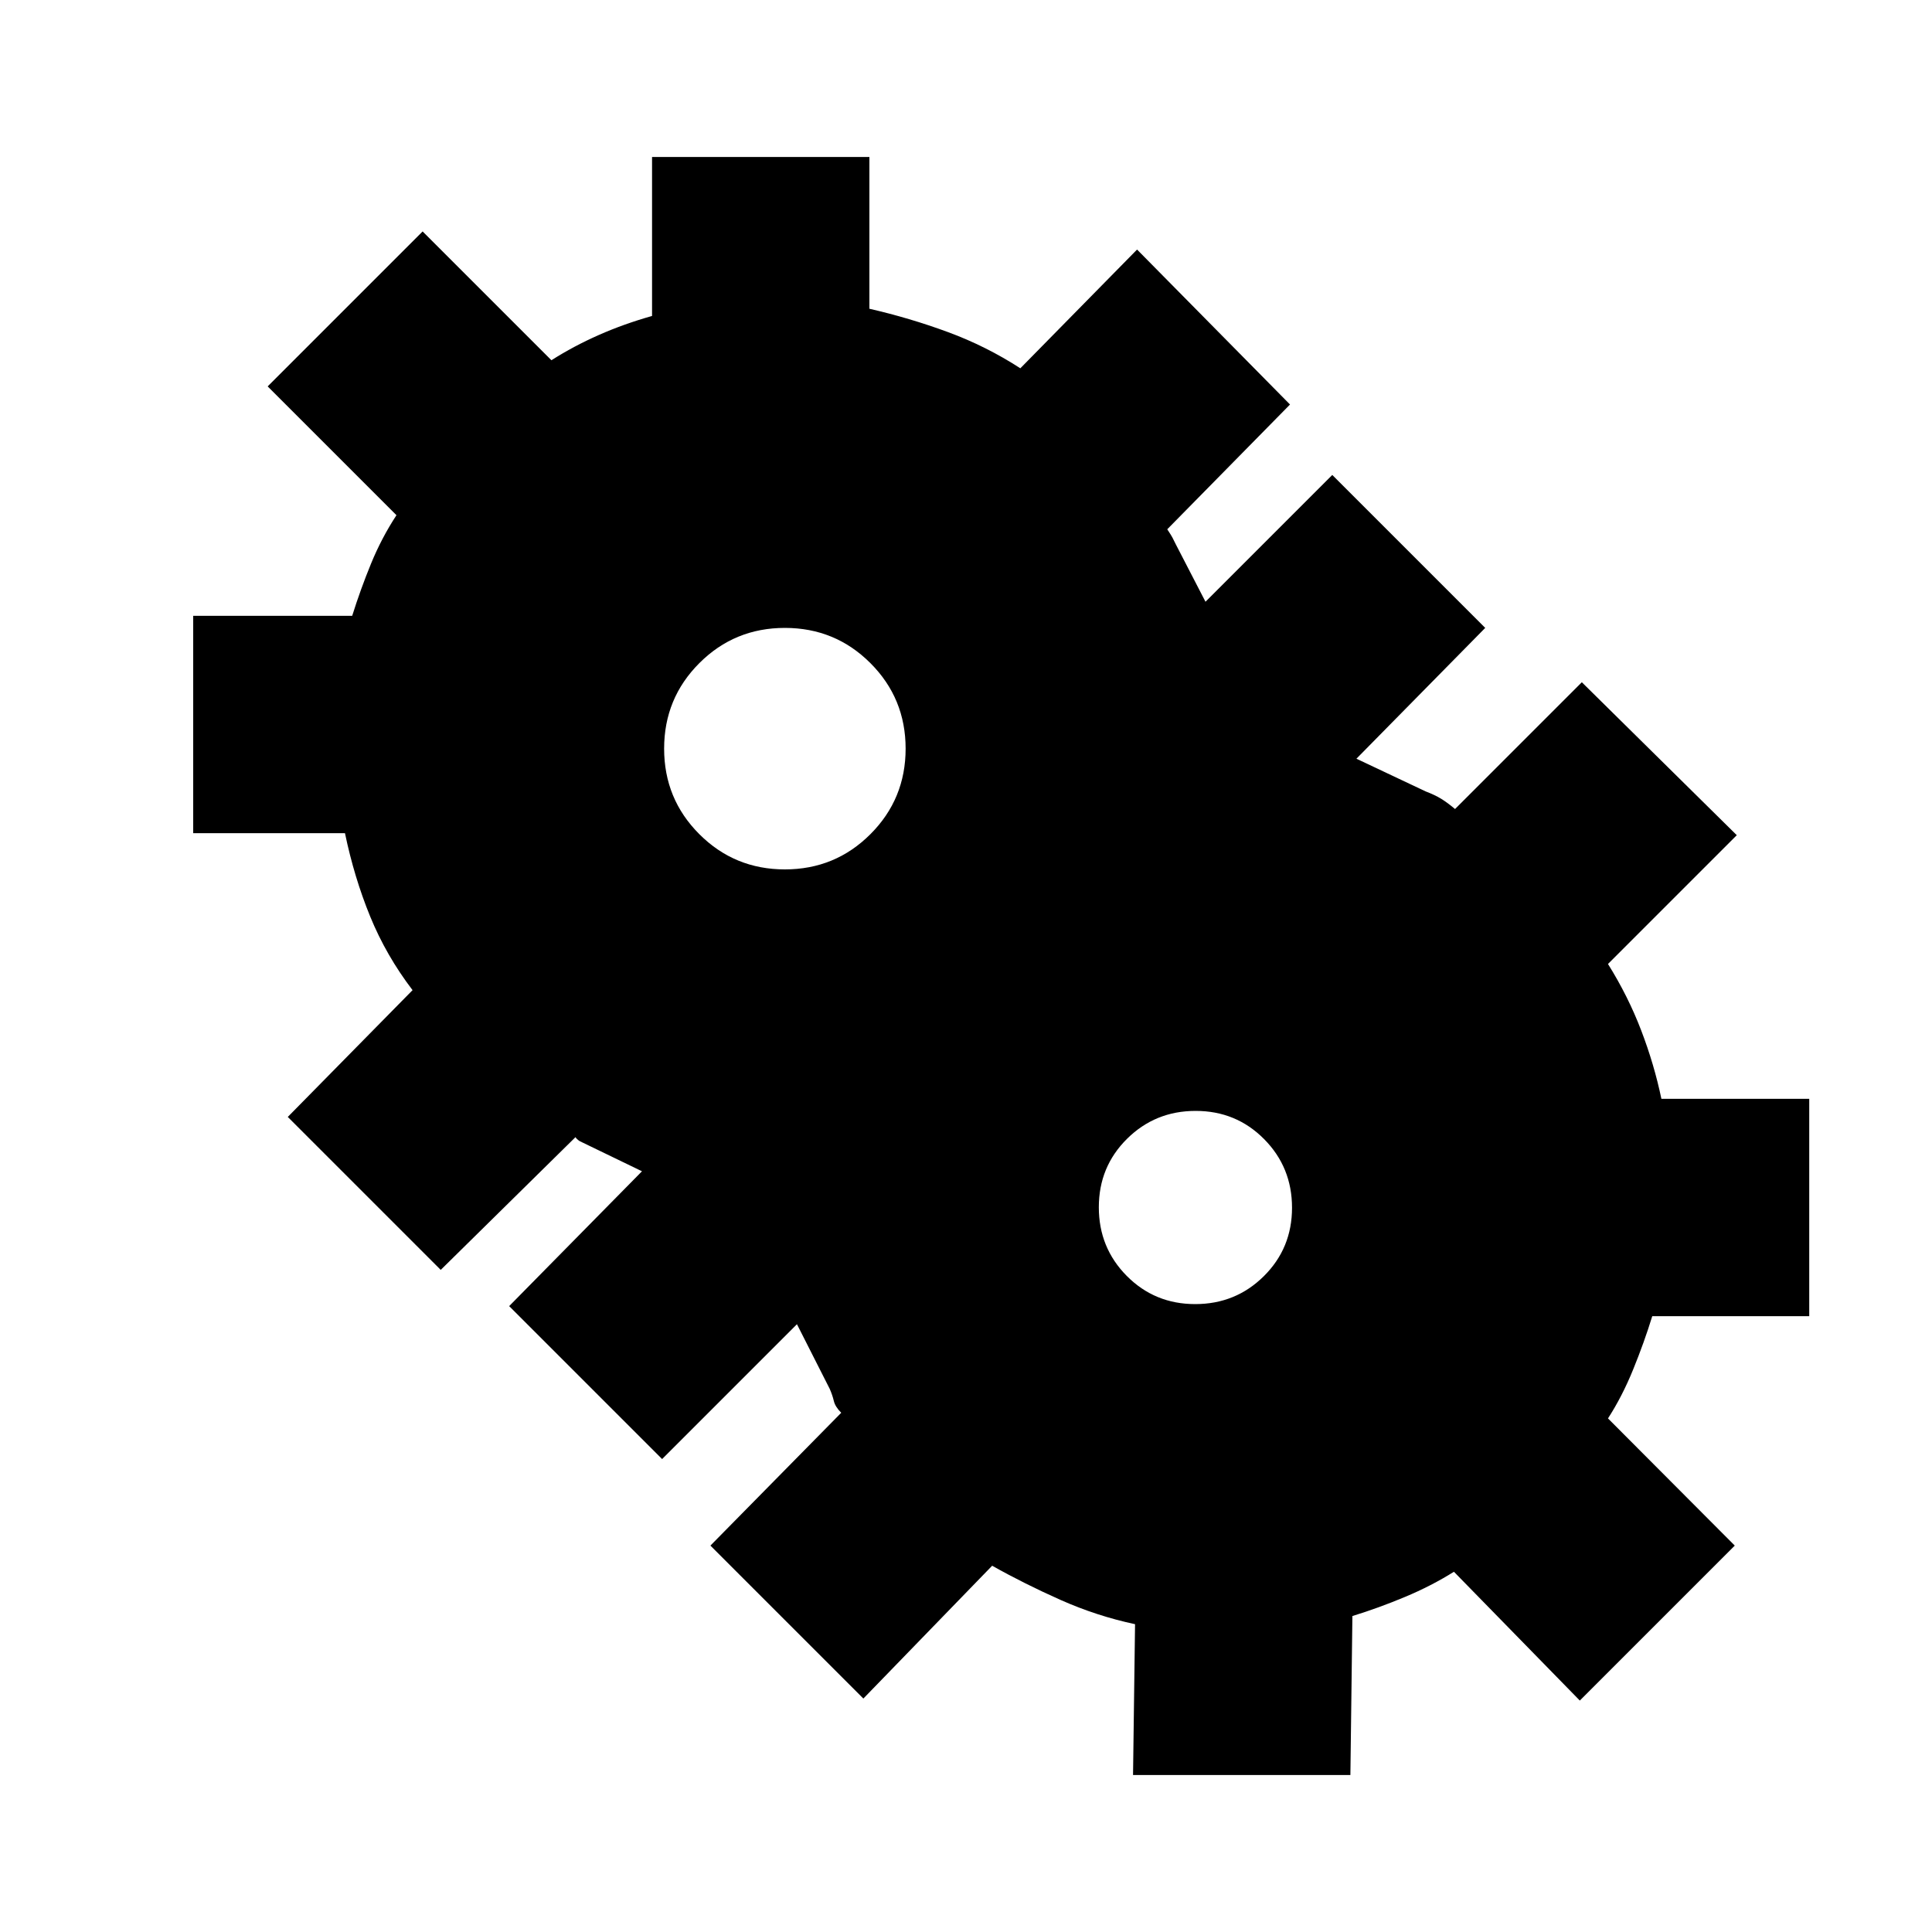 <svg xmlns="http://www.w3.org/2000/svg" height="20" viewBox="0 -960 960 960" width="20"><path d="m429-116-76-76 65-66q-3-3-3.667-5.844-.666-2.844-2.033-6.001L396-302l-67 67-76-76 66-67-31-15q-.791-.514-1.423-1.157-.633-.643-.577-.843l-67 66-76-76 62-63q-13.097-17.161-21.048-36.581Q176-524 171.414-546H96v-108h79q4.167-13.275 9.4-26.022Q189.633-692.768 197-704l-64-64 77-77 64 64q11-7 23.509-12.526Q310.019-799.053 324-803v-79h108v75.414Q452-802 471-795t36 18l58-59 76 77-61 62q2 3 2.578 4.127.578 1.127 1.641 3.286L599-661l63-63 76 76-64 65 34.419 16.258q4.581 1.742 7.692 3.651 3.111 1.909 6.889 5.091l63-63 77 76-64 64q10 16 16.5 33t10.04 34H899v108h-78q-4 13-9.5 26.5T799-255.203L862-192l-77 77-62.55-64q-11.144 7-24.297 12.5T672-157l-1 79H563l1-74.954Q545-157 527-165q-18-8-34-17l-64 66Zm-39-412q25 0 42.5-17.5T450-588q0-25-17.5-42.5T390-648q-25 0-42.5 17.5T330-588q0 25 17.5 42.5T390-528Zm203.887 216Q614-312 628-325.887q14-13.888 14-34Q642-380 628.113-394q-13.888-14-34-14Q574-408 560-394.113q-14 13.888-14 34Q546-340 559.887-326q13.888 14 34 14Z"/></svg>